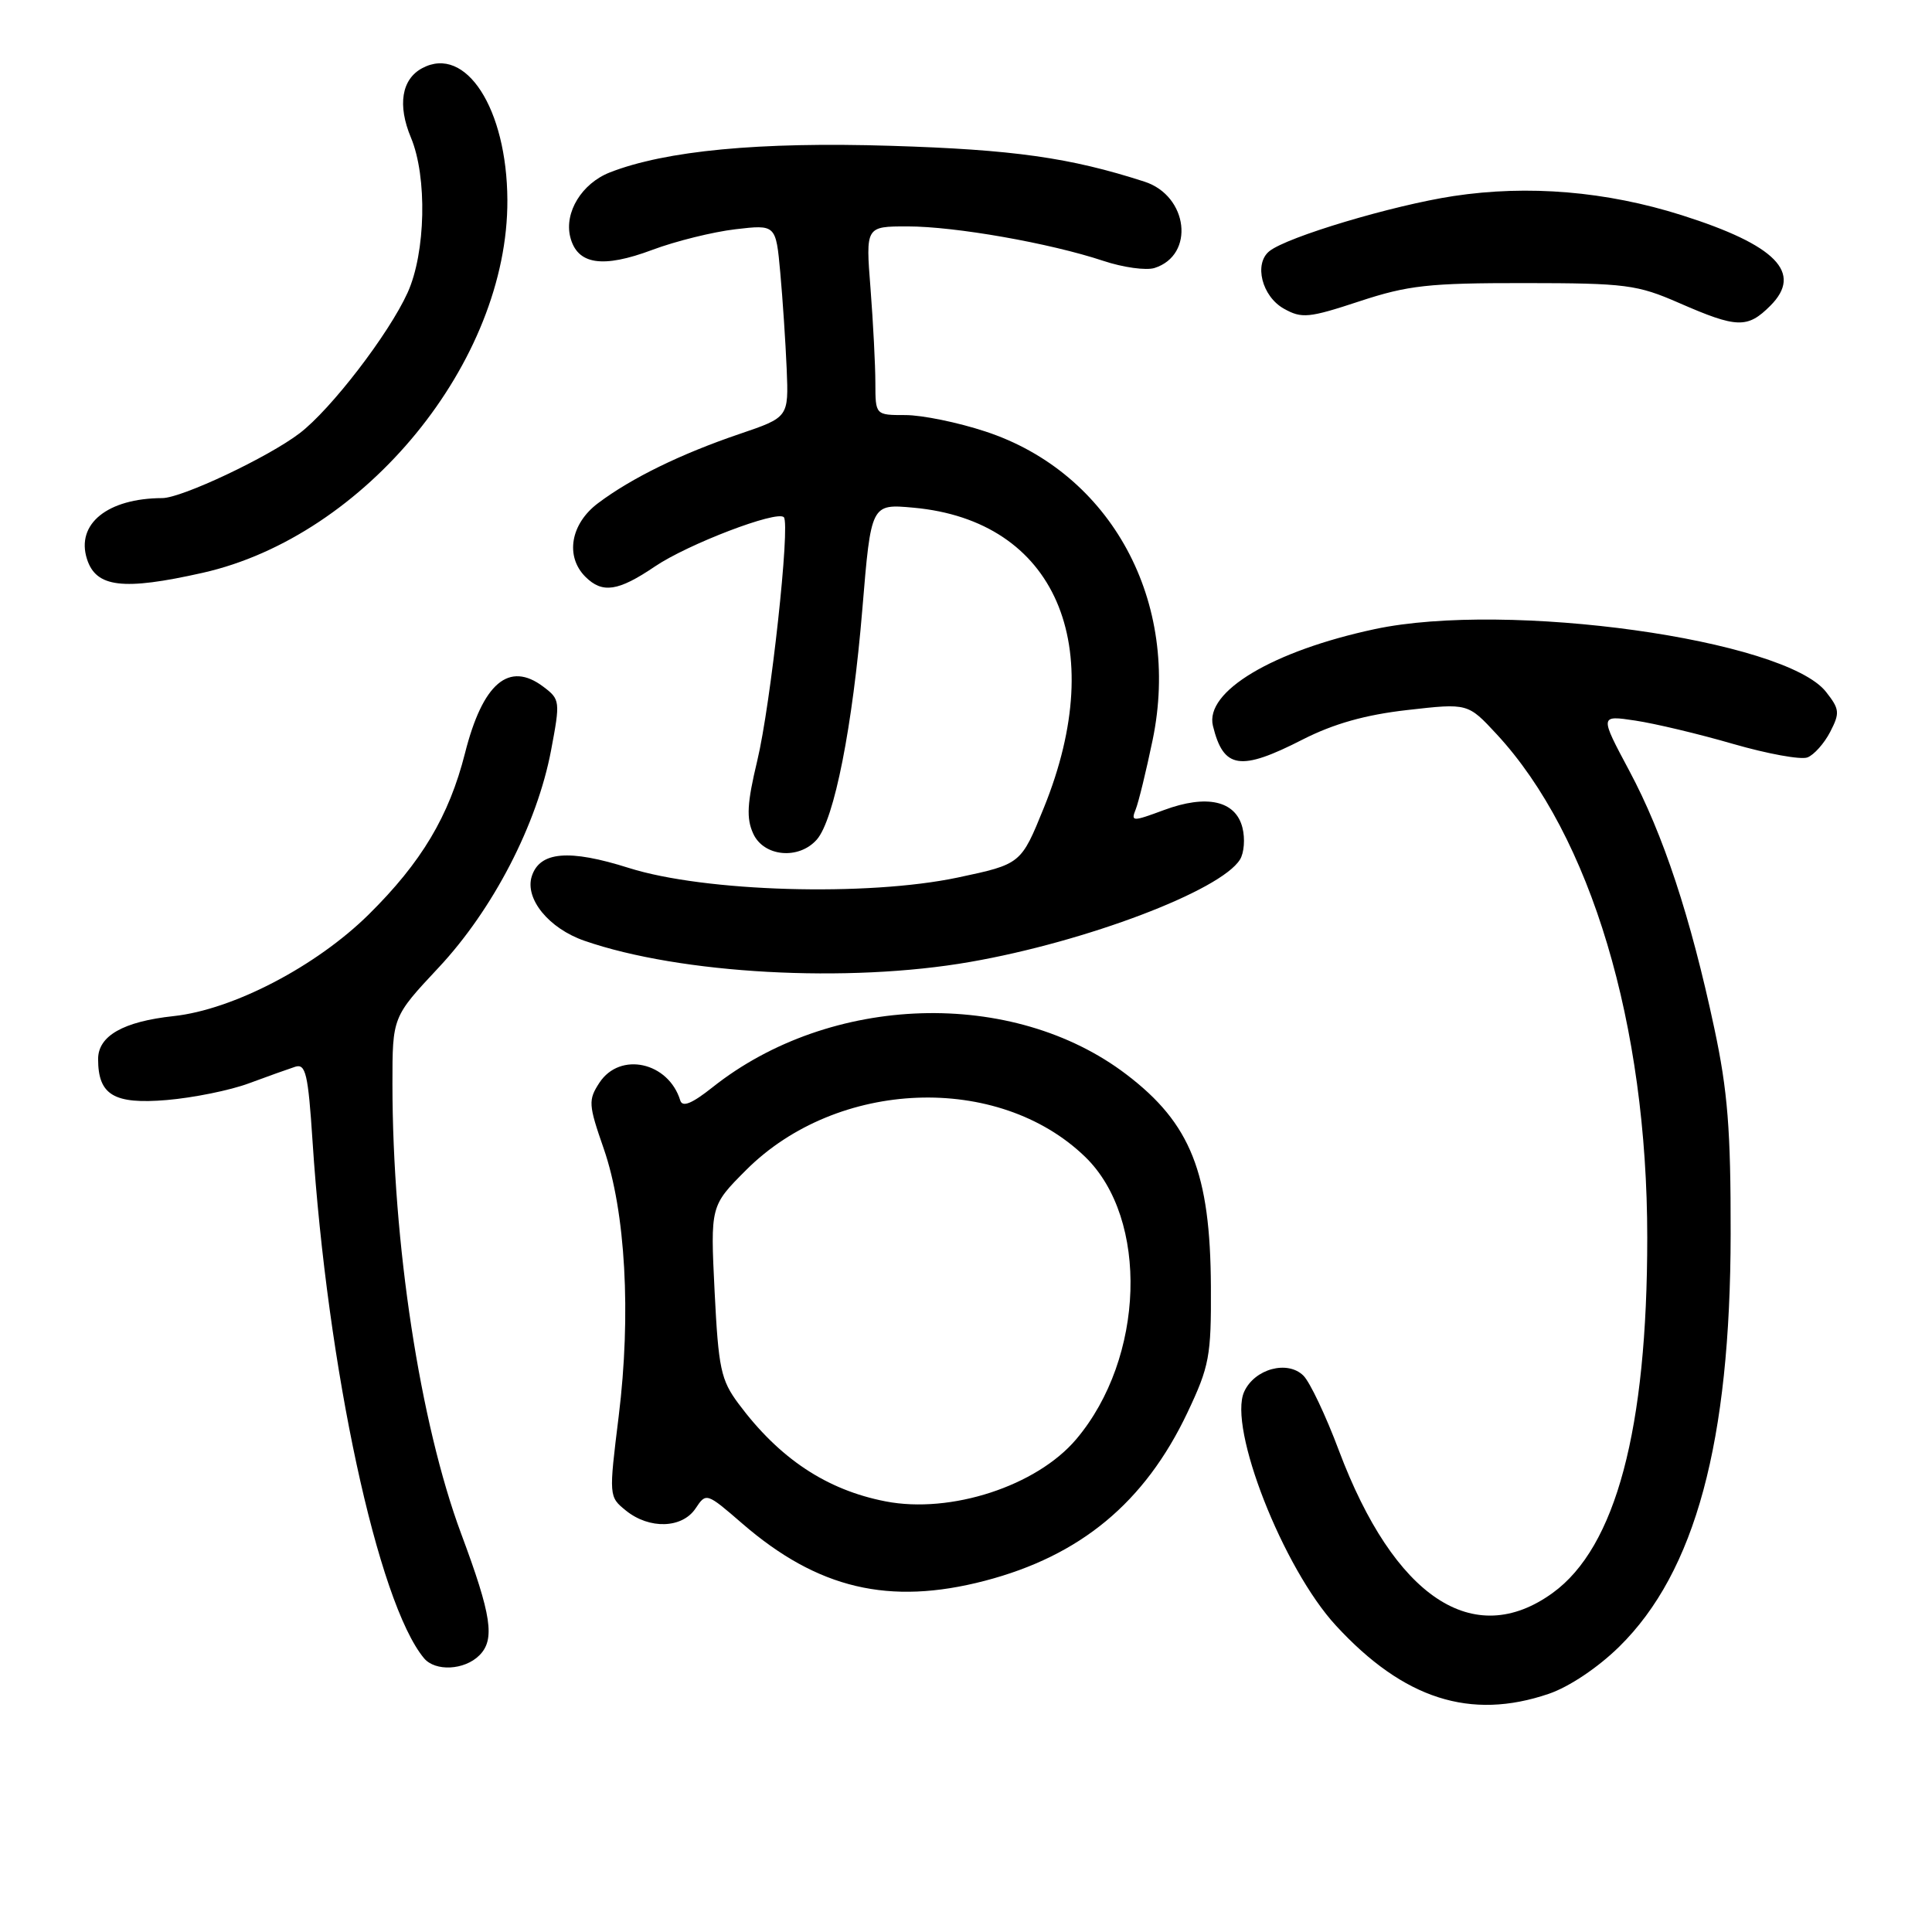 <?xml version="1.0" encoding="UTF-8" standalone="no"?>
<!DOCTYPE svg PUBLIC "-//W3C//DTD SVG 1.1//EN" "http://www.w3.org/Graphics/SVG/1.1/DTD/svg11.dtd" >
<svg xmlns="http://www.w3.org/2000/svg" xmlns:xlink="http://www.w3.org/1999/xlink" version="1.1" viewBox="0 0 256 256">
 <g >
 <path fill="currentColor"
d=" M 205.22 224.44 C 207.92 223.52 211.73 220.97 214.56 218.19 C 224.64 208.28 229.29 191.03 229.32 163.50 C 229.34 149.73 228.93 144.55 227.15 136.23 C 224.00 121.47 220.40 110.57 215.89 102.13 C 211.96 94.77 211.96 94.77 216.68 95.48 C 219.29 95.87 225.13 97.26 229.67 98.58 C 234.21 99.89 238.63 100.70 239.50 100.36 C 240.36 100.03 241.72 98.51 242.51 96.98 C 243.81 94.46 243.76 93.97 241.96 91.68 C 236.49 84.72 199.74 79.61 182.17 83.36 C 168.63 86.25 159.61 91.64 160.72 96.18 C 162.12 101.89 164.32 102.23 172.61 97.99 C 176.72 95.90 180.92 94.71 186.50 94.08 C 194.50 93.17 194.50 93.17 198.31 97.28 C 210.79 110.75 218.27 135.77 218.27 164.00 C 218.27 189.37 214.11 205.01 205.74 211.07 C 195.25 218.67 184.74 211.67 177.41 192.20 C 175.69 187.60 173.57 183.14 172.72 182.29 C 170.62 180.19 166.24 181.37 164.86 184.41 C 162.70 189.15 170.01 207.80 177.02 215.40 C 185.99 225.14 194.84 227.98 205.22 224.44 Z  M 63.52 219.34 C 65.62 217.24 65.15 214.07 61.10 203.21 C 55.65 188.54 52.01 164.72 52.00 143.63 C 52.00 134.75 52.00 134.75 58.11 128.22 C 65.33 120.51 71.17 109.22 73.02 99.42 C 74.25 92.90 74.22 92.67 71.99 90.99 C 67.44 87.56 63.96 90.51 61.61 99.82 C 59.50 108.14 55.85 114.26 48.86 121.17 C 41.89 128.05 30.88 133.79 23.00 134.64 C 16.33 135.36 13.00 137.26 13.00 140.33 C 13.00 145.10 15.09 146.35 22.10 145.76 C 25.62 145.46 30.52 144.47 33.00 143.54 C 35.48 142.62 38.23 141.64 39.12 141.35 C 40.50 140.91 40.83 142.29 41.41 151.17 C 43.38 181.31 50.07 212.36 56.18 219.72 C 57.67 221.51 61.54 221.32 63.52 219.34 Z  M 130.47 209.47 C 143.17 206.16 151.69 199.09 157.34 187.18 C 160.25 181.03 160.50 179.70 160.45 170.50 C 160.38 155.41 157.78 148.86 149.27 142.38 C 134.22 130.90 110.03 131.65 94.39 144.09 C 91.69 146.23 90.43 146.75 90.14 145.82 C 88.58 140.72 82.16 139.31 79.43 143.46 C 77.93 145.76 77.96 146.35 80.00 152.21 C 82.89 160.54 83.65 174.15 81.98 187.66 C 80.67 198.28 80.67 198.32 82.94 200.16 C 86.05 202.67 90.40 202.53 92.17 199.87 C 93.57 197.76 93.62 197.78 98.37 201.89 C 108.35 210.52 117.82 212.76 130.47 209.47 Z  M 128.55 127.46 C 143.91 124.79 161.74 118.02 164.30 113.90 C 164.85 113.03 165.00 111.12 164.63 109.67 C 163.73 106.09 159.90 105.23 154.22 107.34 C 150.04 108.89 149.83 108.88 150.49 107.24 C 150.87 106.28 151.88 102.15 152.73 98.05 C 156.52 79.74 147.24 62.64 130.56 57.17 C 126.93 55.97 122.17 55.00 119.98 55.00 C 116.00 55.00 116.00 55.00 115.99 50.75 C 115.99 48.41 115.70 42.79 115.35 38.25 C 114.70 30.00 114.70 30.00 120.26 30.00 C 126.55 30.00 139.11 32.21 146.21 34.57 C 148.82 35.44 151.87 35.86 152.98 35.51 C 158.37 33.80 157.45 25.95 151.65 24.07 C 141.78 20.88 134.27 19.82 118.00 19.32 C 100.62 18.78 88.18 19.96 80.80 22.85 C 77.09 24.31 74.75 28.14 75.56 31.40 C 76.48 35.07 79.82 35.59 86.46 33.10 C 89.53 31.95 94.47 30.73 97.43 30.38 C 102.81 29.75 102.81 29.75 103.39 36.12 C 103.71 39.63 104.09 45.38 104.24 48.89 C 104.50 55.29 104.50 55.29 98.00 57.50 C 90.25 60.13 83.69 63.33 79.25 66.67 C 75.60 69.40 74.86 73.72 77.57 76.43 C 79.82 78.67 81.91 78.36 86.78 75.06 C 91.13 72.11 102.93 67.60 103.86 68.53 C 104.74 69.41 102.13 93.35 100.34 100.80 C 98.99 106.44 98.88 108.43 99.80 110.45 C 101.19 113.52 105.84 113.96 108.23 111.25 C 110.54 108.63 112.98 96.27 114.27 80.66 C 115.42 66.76 115.42 66.76 121.03 67.27 C 139.85 68.98 147.04 85.50 138.33 107.00 C 135.29 114.50 135.29 114.50 126.90 116.28 C 114.91 118.81 93.38 118.19 83.33 115.01 C 75.38 112.49 71.51 112.83 70.46 116.12 C 69.52 119.10 72.73 123.03 77.45 124.66 C 90.17 129.07 112.37 130.29 128.55 127.46 Z  M 26.86 75.90 C 48.40 71.05 67.33 47.89 67.23 26.50 C 67.17 14.38 61.72 5.94 55.95 9.03 C 53.21 10.49 52.65 13.93 54.45 18.23 C 56.63 23.44 56.41 33.49 54.01 38.78 C 51.53 44.25 43.85 54.25 39.70 57.41 C 35.55 60.58 24.07 66.00 21.50 66.00 C 14.25 66.03 10.05 69.42 11.52 74.06 C 12.72 77.85 16.28 78.28 26.86 75.90 Z  M 234.58 40.51 C 238.94 36.15 235.34 32.48 222.86 28.52 C 212.83 25.34 202.49 24.48 192.59 25.98 C 184.52 27.21 170.55 31.39 168.20 33.28 C 166.12 34.95 167.21 39.27 170.12 40.90 C 172.49 42.23 173.42 42.14 180.12 39.93 C 186.58 37.80 189.31 37.50 202.00 37.51 C 215.44 37.52 216.94 37.72 222.50 40.15 C 230.17 43.50 231.55 43.54 234.58 40.51 Z  M 117.34 198.94 C 109.52 197.42 103.27 193.27 97.86 186.00 C 95.52 182.86 95.20 181.34 94.69 171.14 C 94.13 159.78 94.13 159.78 98.87 155.03 C 110.94 142.97 132.27 142.14 143.79 153.29 C 152.27 161.50 151.69 179.96 142.61 190.70 C 137.37 196.90 125.98 200.62 117.34 198.94 Z "/>
</g>
</svg>